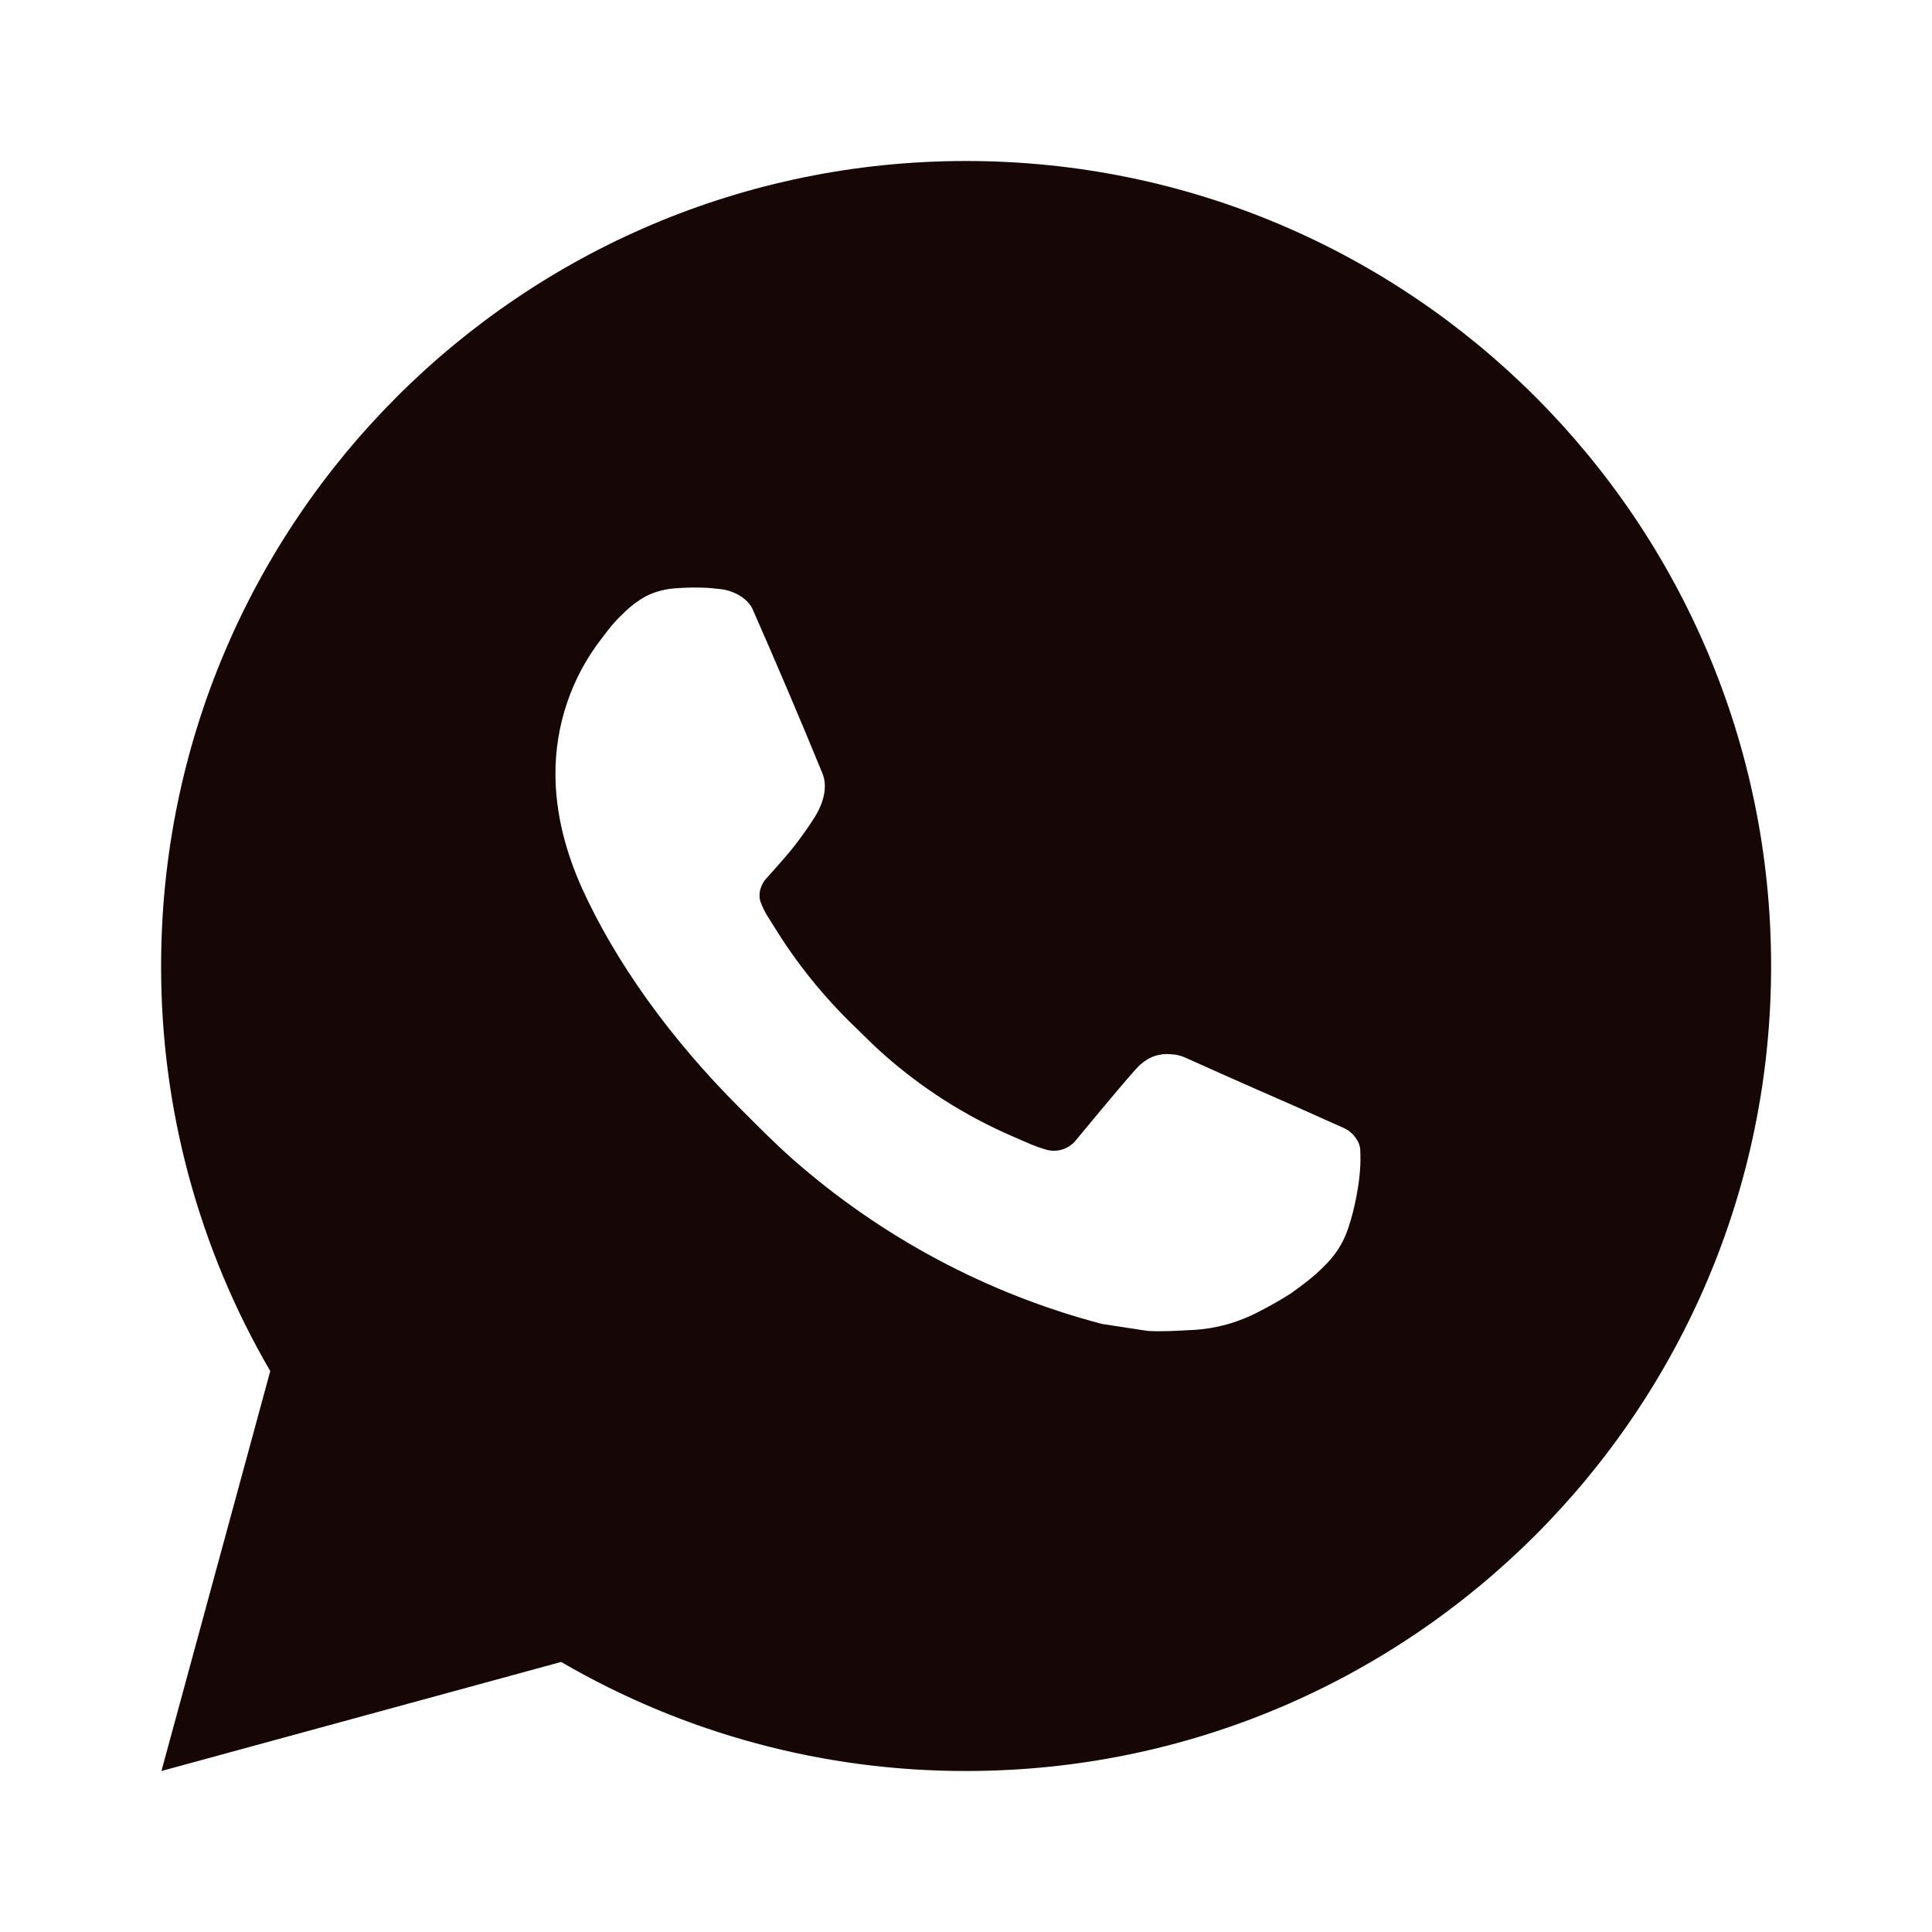 <svg width="18" height="18" viewBox="0 0 18 18" fill="none" xmlns="http://www.w3.org/2000/svg">
<path d="M9.001 1.5C13.143 1.5 16.501 4.858 16.501 9C16.501 13.142 13.143 16.5 9.001 16.5C7.675 16.502 6.373 16.151 5.228 15.484L1.504 16.5L2.518 12.774C1.85 11.629 1.499 10.326 1.501 9C1.501 4.858 4.858 1.5 9.001 1.5ZM6.445 5.475L6.295 5.481C6.198 5.487 6.103 5.512 6.016 5.556C5.934 5.602 5.86 5.66 5.795 5.727C5.705 5.812 5.654 5.885 5.599 5.957C5.322 6.317 5.173 6.76 5.175 7.215C5.176 7.582 5.272 7.94 5.422 8.275C5.729 8.951 6.234 9.668 6.9 10.331C7.06 10.491 7.218 10.652 7.387 10.801C8.215 11.529 9.201 12.055 10.268 12.335L10.694 12.4C10.832 12.408 10.971 12.398 11.111 12.391C11.329 12.38 11.542 12.32 11.735 12.217C11.834 12.167 11.929 12.112 12.023 12.053C12.023 12.053 12.055 12.031 12.116 11.985C12.217 11.91 12.28 11.857 12.364 11.769C12.426 11.704 12.48 11.629 12.521 11.543C12.58 11.42 12.638 11.187 12.662 10.993C12.68 10.844 12.675 10.763 12.673 10.713C12.67 10.633 12.603 10.55 12.53 10.514L12.094 10.319C12.094 10.319 11.441 10.034 11.042 9.853C11.001 9.835 10.956 9.824 10.91 9.822C10.859 9.817 10.807 9.822 10.758 9.839C10.709 9.855 10.665 9.882 10.627 9.917C10.623 9.916 10.573 9.959 10.03 10.616C9.999 10.657 9.957 10.689 9.907 10.706C9.858 10.724 9.805 10.726 9.754 10.713C9.706 10.7 9.658 10.683 9.611 10.664C9.518 10.624 9.486 10.61 9.422 10.582C8.992 10.395 8.593 10.141 8.241 9.83C8.146 9.748 8.059 9.658 7.969 9.571C7.674 9.288 7.417 8.969 7.204 8.62L7.159 8.549C7.128 8.501 7.102 8.449 7.083 8.395C7.054 8.284 7.129 8.196 7.129 8.196C7.129 8.196 7.311 7.997 7.396 7.888C7.478 7.784 7.548 7.681 7.593 7.609C7.681 7.466 7.709 7.32 7.663 7.207C7.453 6.694 7.235 6.183 7.012 5.676C6.967 5.575 6.836 5.503 6.717 5.489C6.676 5.485 6.636 5.48 6.595 5.477C6.495 5.472 6.394 5.473 6.293 5.48L6.445 5.475Z" fill="#160706"/>
</svg>
